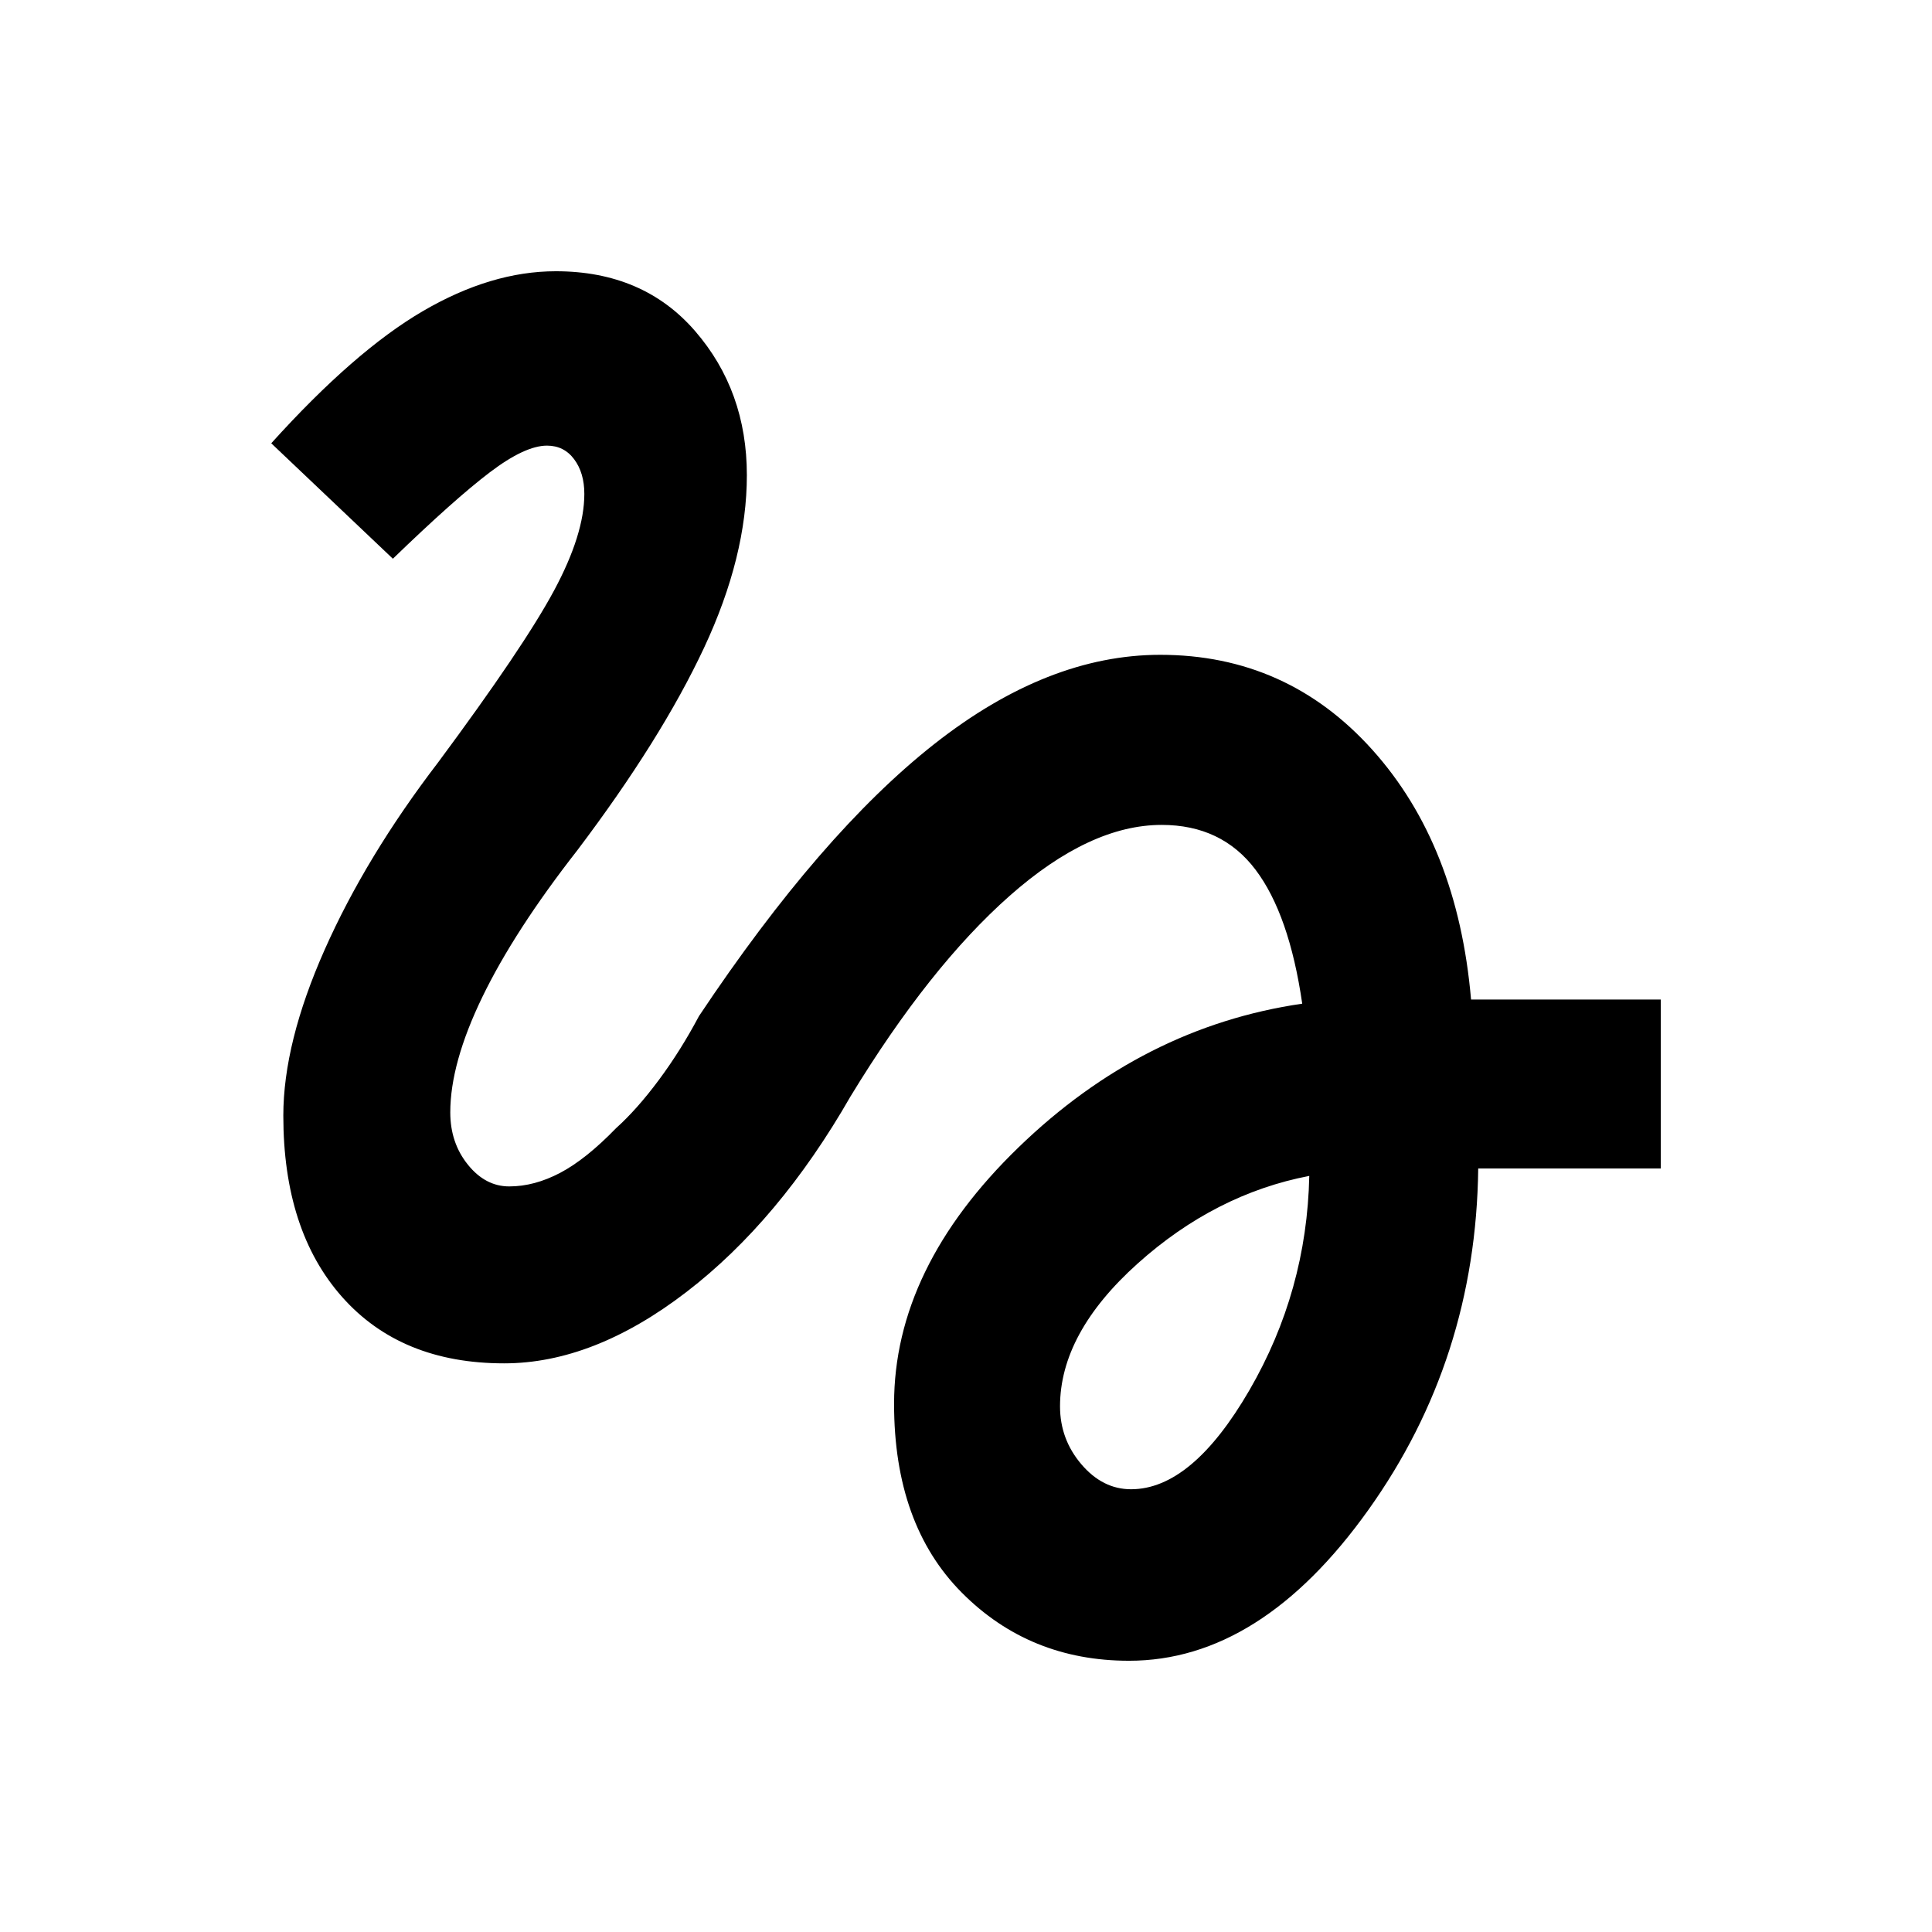 <svg xmlns="http://www.w3.org/2000/svg" height="20" viewBox="0 -960 960 960" width="20"><path d="M561-134.78q-49.46 0-83.1-33.86-33.64-33.86-33.64-93.79 0-67.57 61.85-127.46t140.96-71.39q-6.44-44.42-23.24-66.62-16.81-22.21-46.61-22.21-35.63 0-75.48 35.2-39.85 35.19-79.15 99.76-35.35 61.67-81.5 97.13-46.16 35.46-90.61 35.46-51.22 0-80.46-32.96-29.24-32.96-29.24-90.11 0-36.17 20.53-82.45 20.54-46.27 56.41-93.12 42.56-57.39 57.59-85.38 15.04-27.99 15.04-47.99 0-10.43-5.04-17.21-5.03-6.79-13.53-6.79-10.93 0-28.43 13.29-17.5 13.28-48.13 42.91l-60.44-57.37q41.37-45.83 75.31-65.65 33.93-19.83 66.08-19.83 43.48 0 69.21 29.71 25.73 29.71 25.73 71.6 0 40.34-21.26 85.77-21.26 45.42-62.98 100.64-31.26 40-47.2 72.91-15.93 32.92-15.93 57.33 0 15.11 8.72 25.94 8.71 10.84 20.58 10.84 12.5 0 25.32-6.75 12.81-6.75 27.75-22.18 10.43-9.37 21.27-23.96 10.84-14.59 19.95-31.76 60.58-90.85 116.91-135.17 56.33-44.33 112.28-44.33 63.02 0 105.42 47.23 42.39 47.23 49.02 124.05h94.26v83.96h-90.7q-1.13 94.76-54.61 169.68-53.47 74.93-118.91 74.93Zm1-85.22q30.28 0 58.83-49.23 28.54-49.23 29.74-106.47-46.79 9-85.32 43.58-38.53 34.58-38.53 70.95 0 16.3 10.59 28.74Q547.89-220 562-220Z"/></svg>
